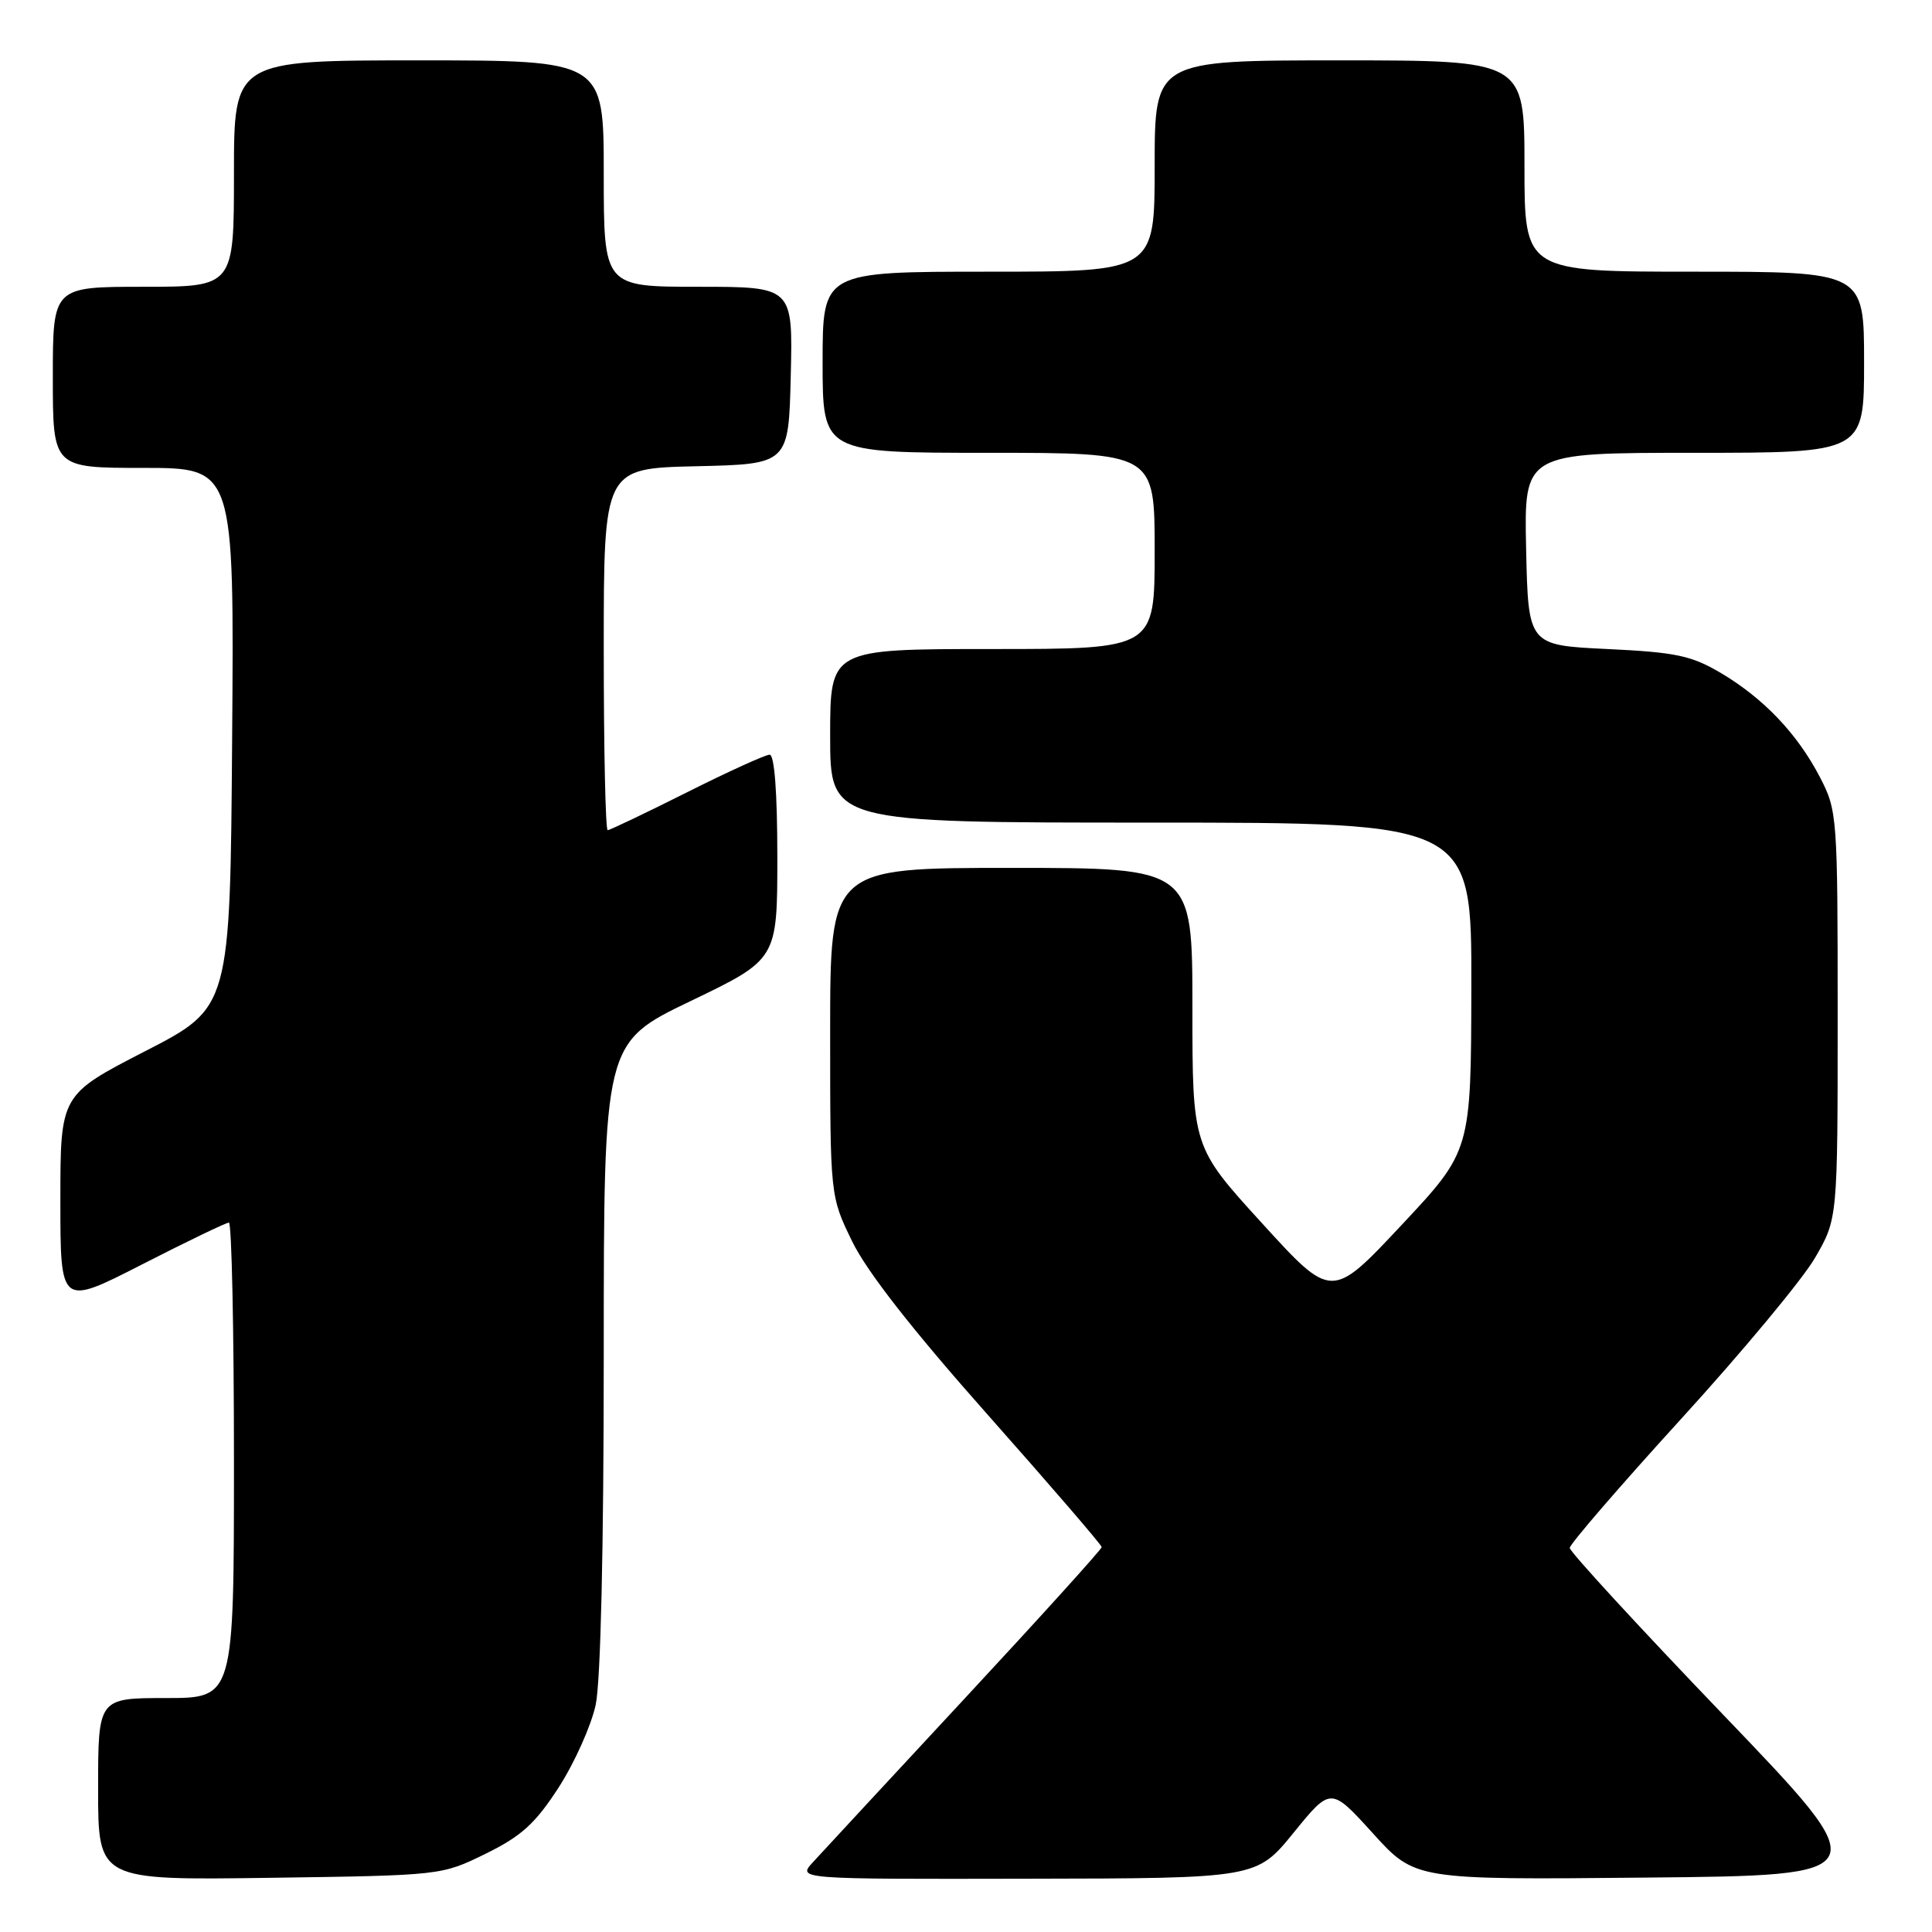 <?xml version="1.0" encoding="UTF-8" standalone="no"?>
<!DOCTYPE svg PUBLIC "-//W3C//DTD SVG 1.1//EN" "http://www.w3.org/Graphics/SVG/1.1/DTD/svg11.dtd" >
<svg xmlns="http://www.w3.org/2000/svg" xmlns:xlink="http://www.w3.org/1999/xlink" version="1.1" viewBox="0 0 256 256">
 <g >
 <path fill="currentColor"
d=" M 64.35 245.63 C 69.11 243.29 70.92 241.64 74.03 236.84 C 76.13 233.58 78.33 228.67 78.93 225.91 C 79.59 222.80 80.00 205.25 80.00 179.54 C 80.00 138.18 80.00 138.18 91.50 132.65 C 103.00 127.12 103.00 127.12 103.00 113.56 C 103.00 105.03 102.62 100.00 101.98 100.00 C 101.42 100.00 96.48 102.25 91.00 105.00 C 85.52 107.75 80.80 110.00 80.52 110.00 C 80.23 110.00 80.00 99.21 80.00 86.03 C 80.00 62.06 80.00 62.06 92.25 61.78 C 104.50 61.50 104.50 61.50 104.78 49.75 C 105.06 38.00 105.06 38.00 92.53 38.00 C 80.00 38.00 80.00 38.00 80.00 23.00 C 80.00 8.00 80.00 8.00 55.50 8.00 C 31.00 8.00 31.00 8.00 31.00 23.00 C 31.00 38.00 31.00 38.00 19.00 38.00 C 7.00 38.00 7.00 38.00 7.00 50.00 C 7.00 62.00 7.00 62.00 19.01 62.00 C 31.03 62.00 31.03 62.00 30.76 97.75 C 30.50 133.50 30.50 133.50 19.25 139.28 C 8.00 145.07 8.00 145.07 8.00 159.07 C 8.00 173.08 8.00 173.08 18.83 167.54 C 24.79 164.49 29.97 162.00 30.33 162.00 C 30.70 162.00 31.00 176.18 31.00 193.50 C 31.00 225.00 31.00 225.00 22.00 225.00 C 13.00 225.00 13.00 225.00 13.00 237.07 C 13.00 249.14 13.00 249.14 35.75 248.82 C 58.49 248.50 58.50 248.50 64.35 245.63 Z  M 171.42 242.83 C 176.34 236.78 176.34 236.78 181.92 242.93 C 187.50 249.09 187.50 249.09 218.13 248.79 C 248.75 248.50 248.75 248.50 228.38 227.26 C 217.17 215.58 208.00 205.61 208.00 205.11 C 208.00 204.61 214.64 196.92 222.75 188.02 C 230.86 179.13 238.85 169.52 240.50 166.67 C 243.50 161.50 243.50 161.50 243.50 134.50 C 243.50 108.15 243.44 107.39 241.16 103.00 C 238.18 97.25 233.69 92.53 228.00 89.16 C 224.12 86.87 222.06 86.43 213.00 86.00 C 202.50 85.50 202.50 85.50 202.22 72.75 C 201.94 60.00 201.94 60.00 224.47 60.00 C 247.00 60.00 247.00 60.00 247.00 48.00 C 247.00 36.00 247.00 36.00 224.50 36.00 C 202.00 36.00 202.00 36.00 202.00 22.00 C 202.00 8.00 202.00 8.00 177.50 8.00 C 153.00 8.00 153.00 8.00 153.00 22.00 C 153.00 36.00 153.00 36.00 131.00 36.00 C 109.00 36.00 109.00 36.00 109.00 48.00 C 109.00 60.00 109.00 60.00 131.00 60.00 C 153.00 60.00 153.00 60.00 153.00 73.00 C 153.00 86.00 153.00 86.00 131.50 86.00 C 110.00 86.00 110.00 86.00 110.00 97.50 C 110.00 109.00 110.00 109.00 152.50 109.00 C 195.00 109.00 195.00 109.00 194.96 130.75 C 194.92 152.50 194.92 152.50 185.69 162.35 C 176.45 172.21 176.45 172.21 167.23 162.09 C 158.00 151.97 158.00 151.97 158.00 133.48 C 158.00 115.00 158.00 115.00 134.00 115.00 C 110.00 115.00 110.00 115.00 110.00 136.75 C 110.00 158.50 110.00 158.50 112.92 164.50 C 114.86 168.49 120.89 176.21 130.91 187.50 C 139.20 196.85 145.98 204.72 145.98 205.00 C 145.98 205.28 137.84 214.28 127.88 225.00 C 117.93 235.72 108.85 245.51 107.72 246.75 C 105.65 249.00 105.65 249.00 136.08 248.94 C 166.50 248.89 166.50 248.89 171.42 242.83 Z "/>
</g>
</svg>